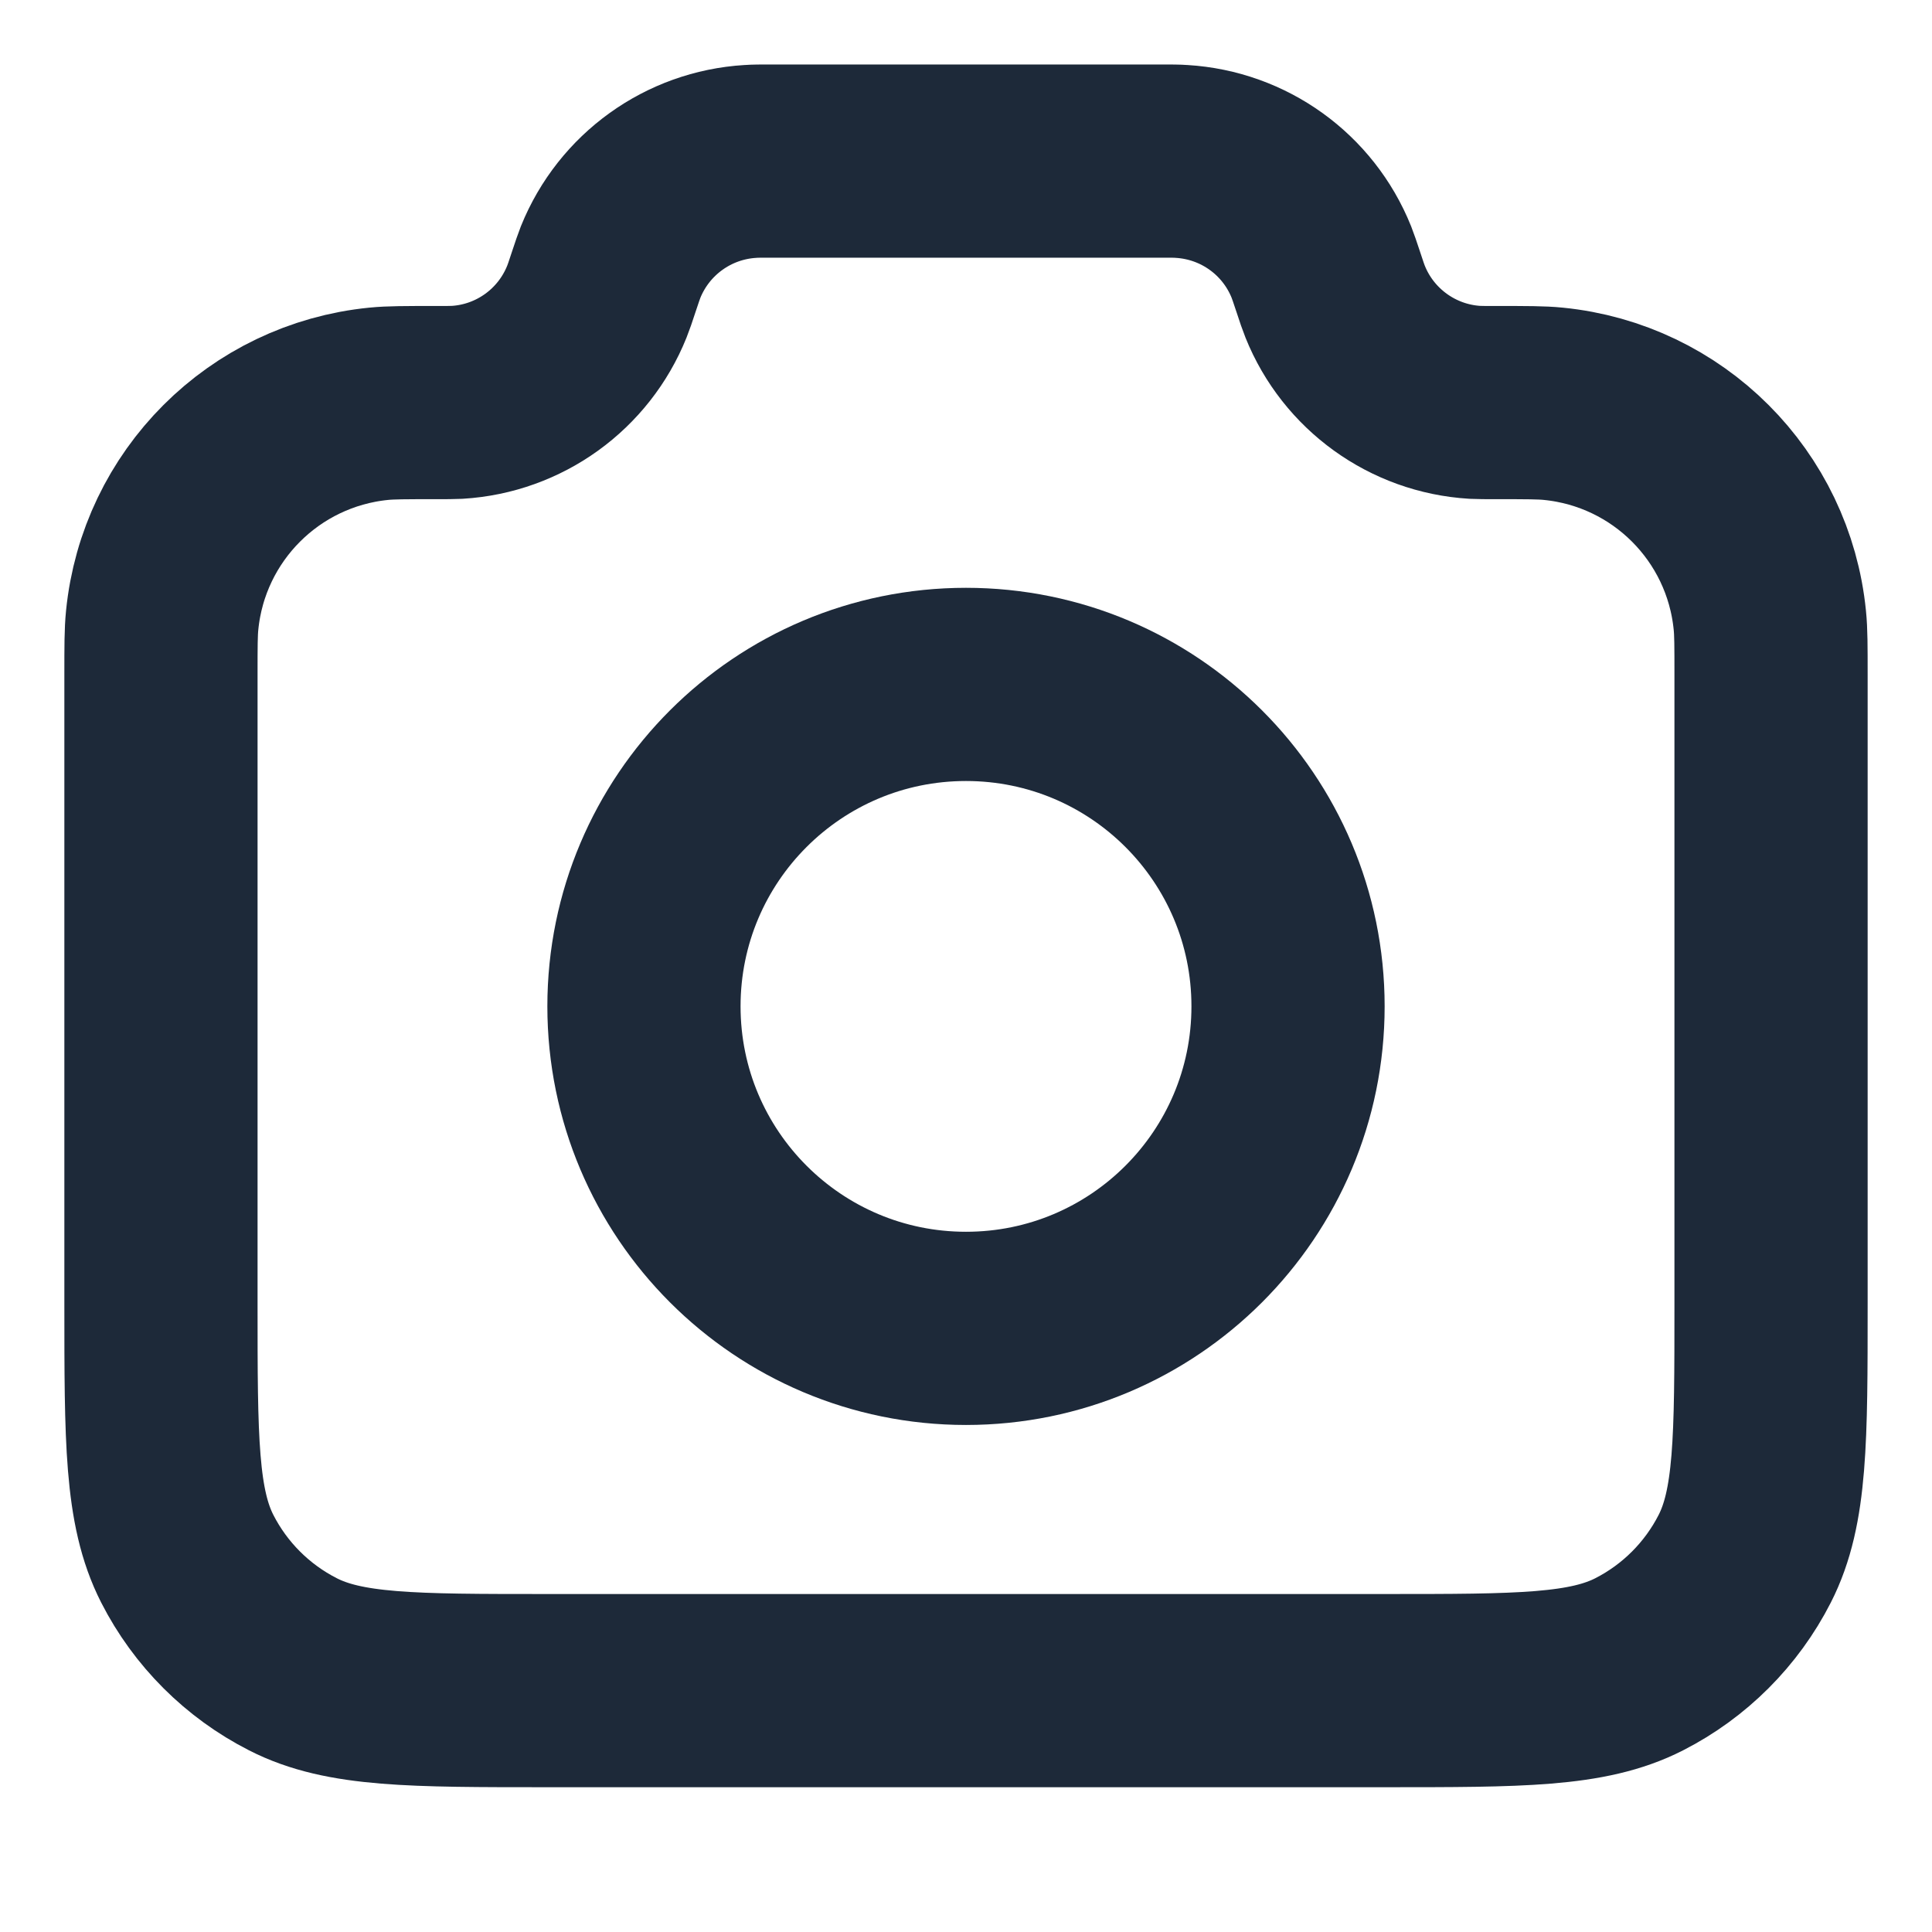 <svg width="16" height="16" viewBox="0 0 16 16" fill="none" xmlns="http://www.w3.org/2000/svg">
<g clip-path="url(#clip0_1583_132379)">
<path d="M1.333 5.586C1.333 5.352 1.333 5.235 1.343 5.137C1.437 4.188 2.188 3.438 3.136 3.344C3.235 3.334 3.358 3.334 3.604 3.334C3.699 3.334 3.746 3.334 3.786 3.332C4.301 3.301 4.751 2.976 4.943 2.498C4.958 2.461 4.972 2.419 5 2.334C5.028 2.25 5.042 2.208 5.057 2.17C5.25 1.692 5.7 1.368 6.214 1.337C6.254 1.334 6.299 1.334 6.388 1.334H9.613C9.702 1.334 9.746 1.334 9.786 1.337C10.301 1.368 10.751 1.692 10.943 2.17C10.958 2.208 10.972 2.25 11 2.334C11.028 2.419 11.042 2.461 11.057 2.498C11.249 2.976 11.7 3.301 12.214 3.332C12.254 3.334 12.302 3.334 12.396 3.334C12.643 3.334 12.766 3.334 12.864 3.344C13.813 3.438 14.563 4.188 14.657 5.137C14.667 5.235 14.667 5.352 14.667 5.586V10.801C14.667 11.921 14.667 12.481 14.449 12.909C14.257 13.285 13.951 13.591 13.575 13.783C13.147 14.001 12.587 14.001 11.467 14.001H4.534C3.413 14.001 2.853 14.001 2.426 13.783C2.049 13.591 1.743 13.285 1.551 12.909C1.333 12.481 1.333 11.921 1.333 10.801V5.586Z" stroke="#1D2939" stroke-width="1.6" stroke-linecap="round" stroke-linejoin="round"/>
<path d="M8 11.001C9.473 11.001 10.667 9.807 10.667 8.334C10.667 6.861 9.473 5.668 8 5.668C6.527 5.668 5.333 6.861 5.333 8.334C5.333 9.807 6.527 11.001 8 11.001Z" stroke="#1D2939" stroke-width="1.6" stroke-linecap="round" stroke-linejoin="round"/>
</g>
<defs>
<clipPath id="clip0_1583_132379">
<rect width="16" height="16" fill="white" transform="translate(0 0.001)"/>
</clipPath>
</defs>
</svg>
